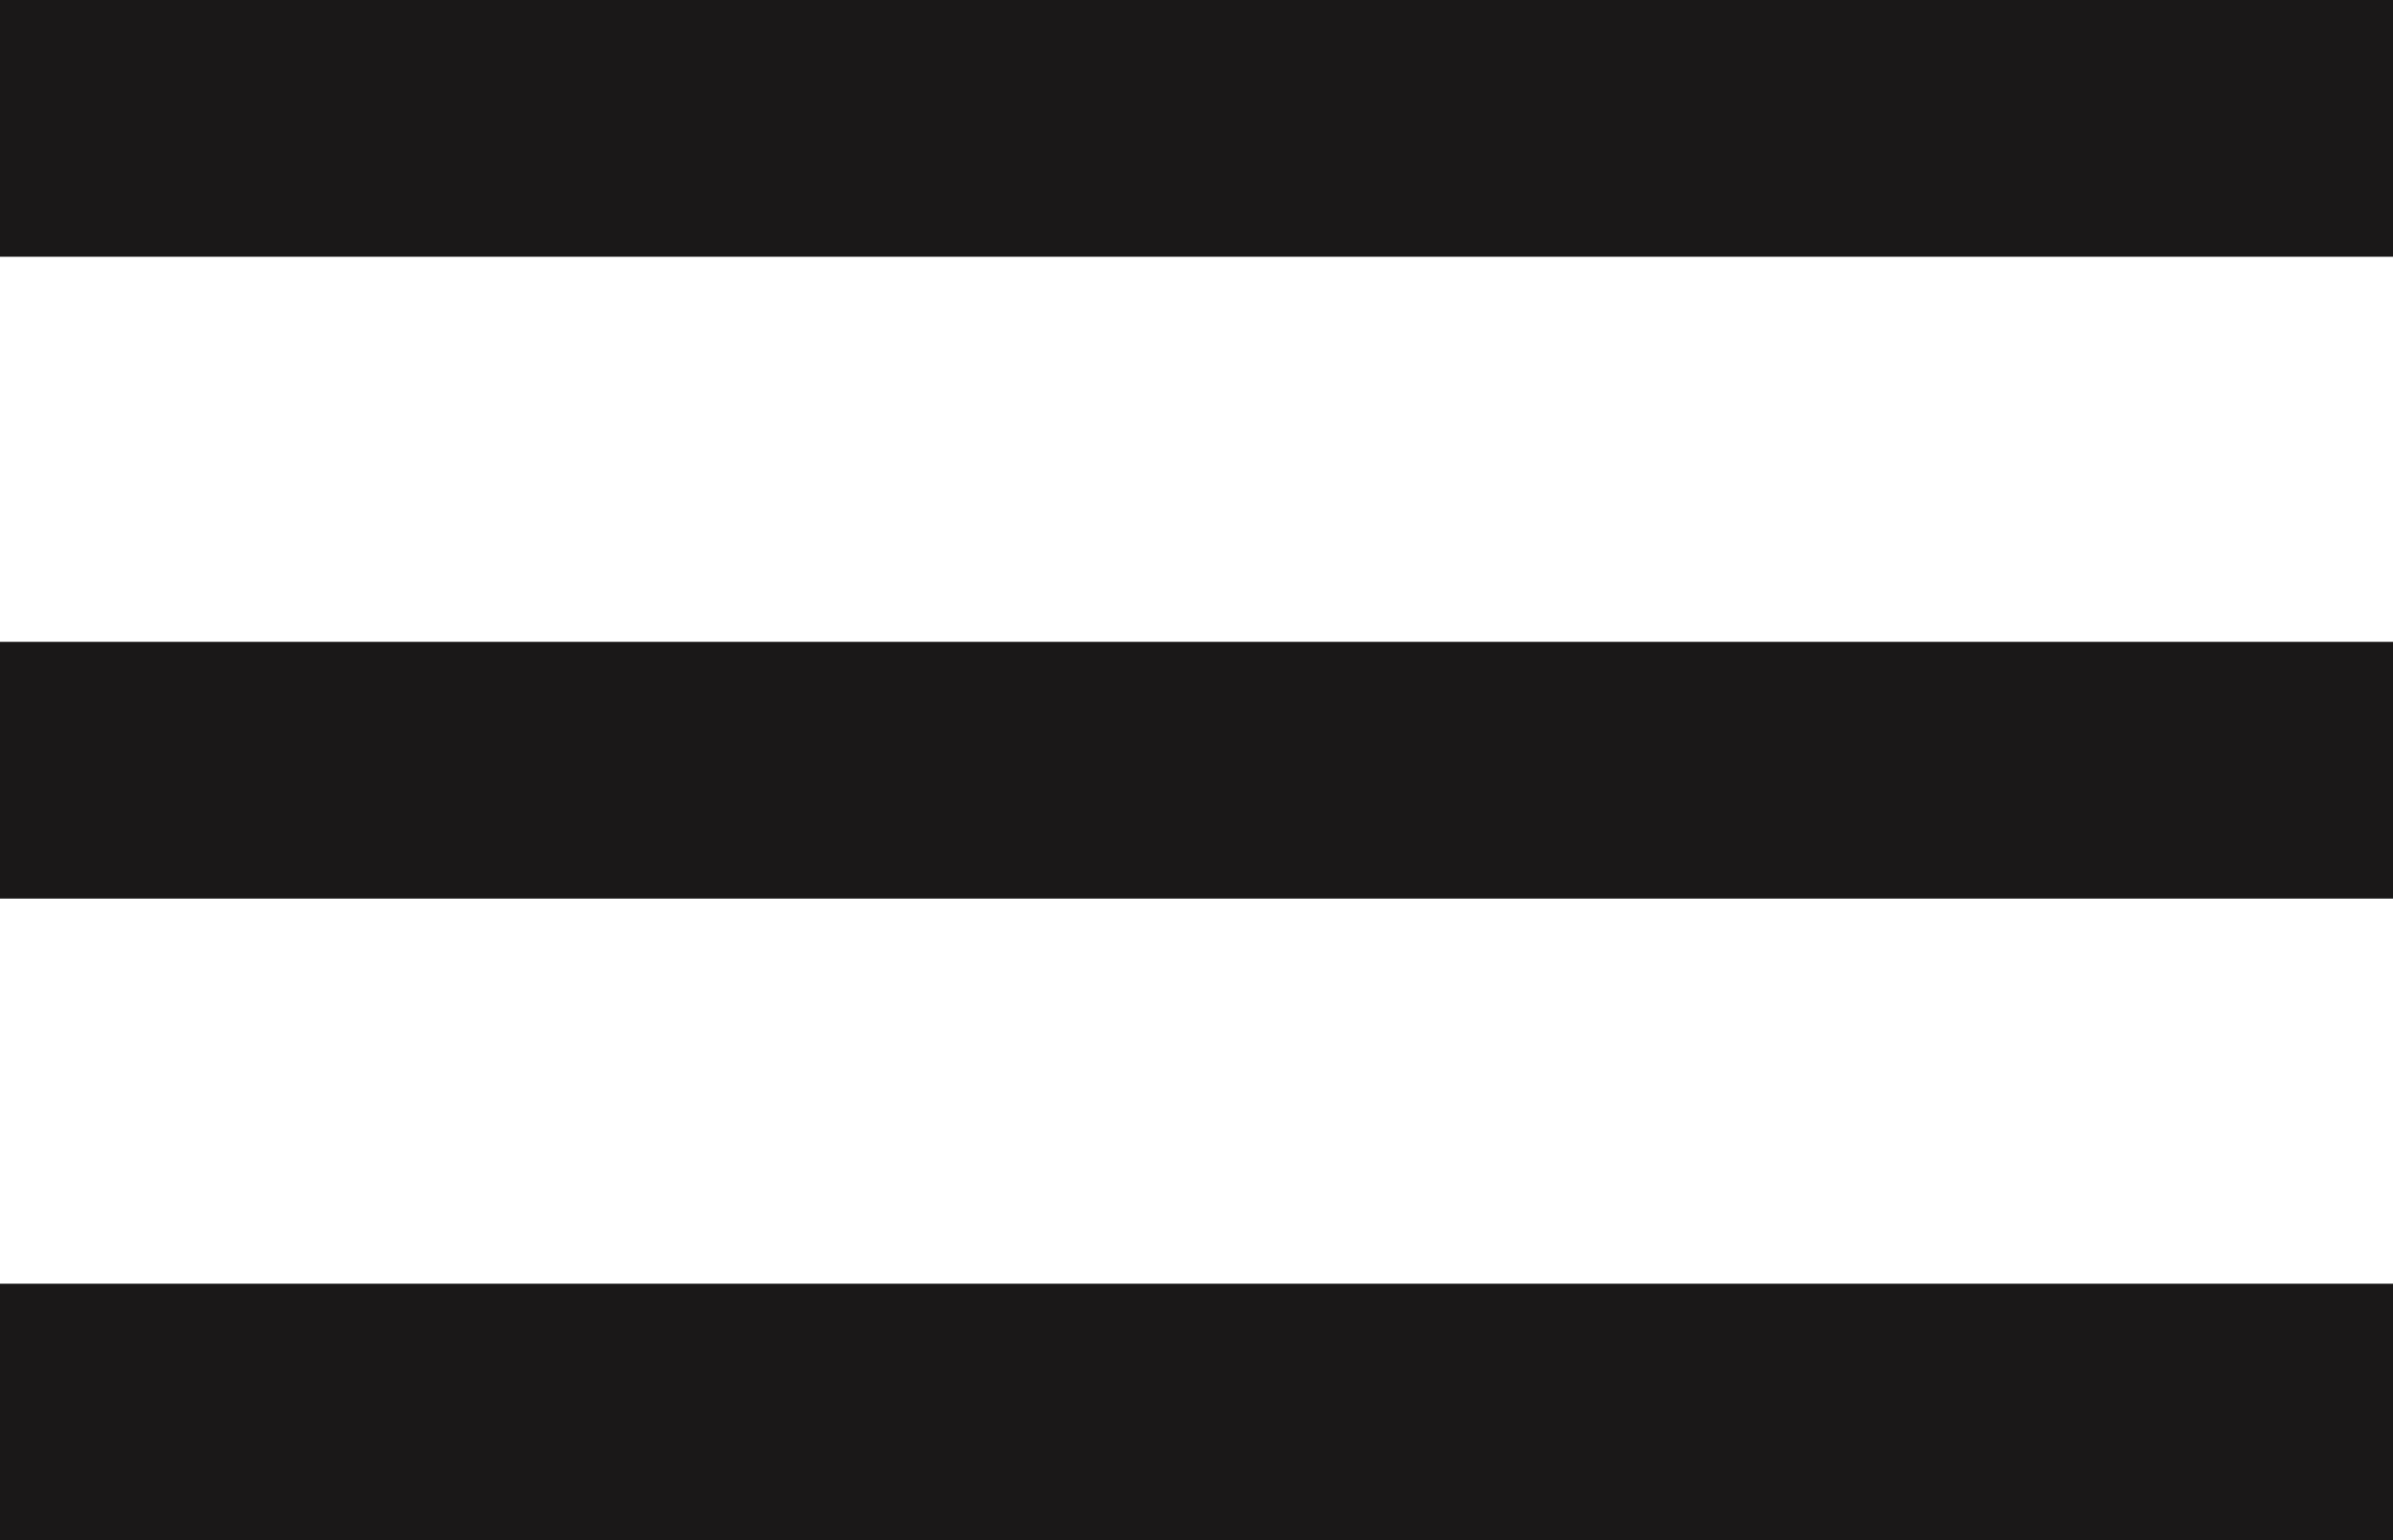 <svg xmlns="http://www.w3.org/2000/svg" width="93.199" height="60" viewBox="0 0 93.199 60">
  <g id="Group_54" data-name="Group 54" transform="translate(-1914.5 -1019.5)">
    <line id="Line_20" data-name="Line 20" x2="93.199" transform="translate(1914.5 1024.5)" fill="none" stroke="#1a1818" stroke-width="10"/>
    <line id="Line_20-2" data-name="Line 20" x2="93.199" transform="translate(1914.5 1049.5)" fill="none" stroke="#1a1818" stroke-width="10"/>
    <line id="Line_20-3" data-name="Line 20" x2="93.199" transform="translate(1914.5 1074.5)" fill="none" stroke="#1a1818" stroke-width="10"/>
  </g>
</svg>

